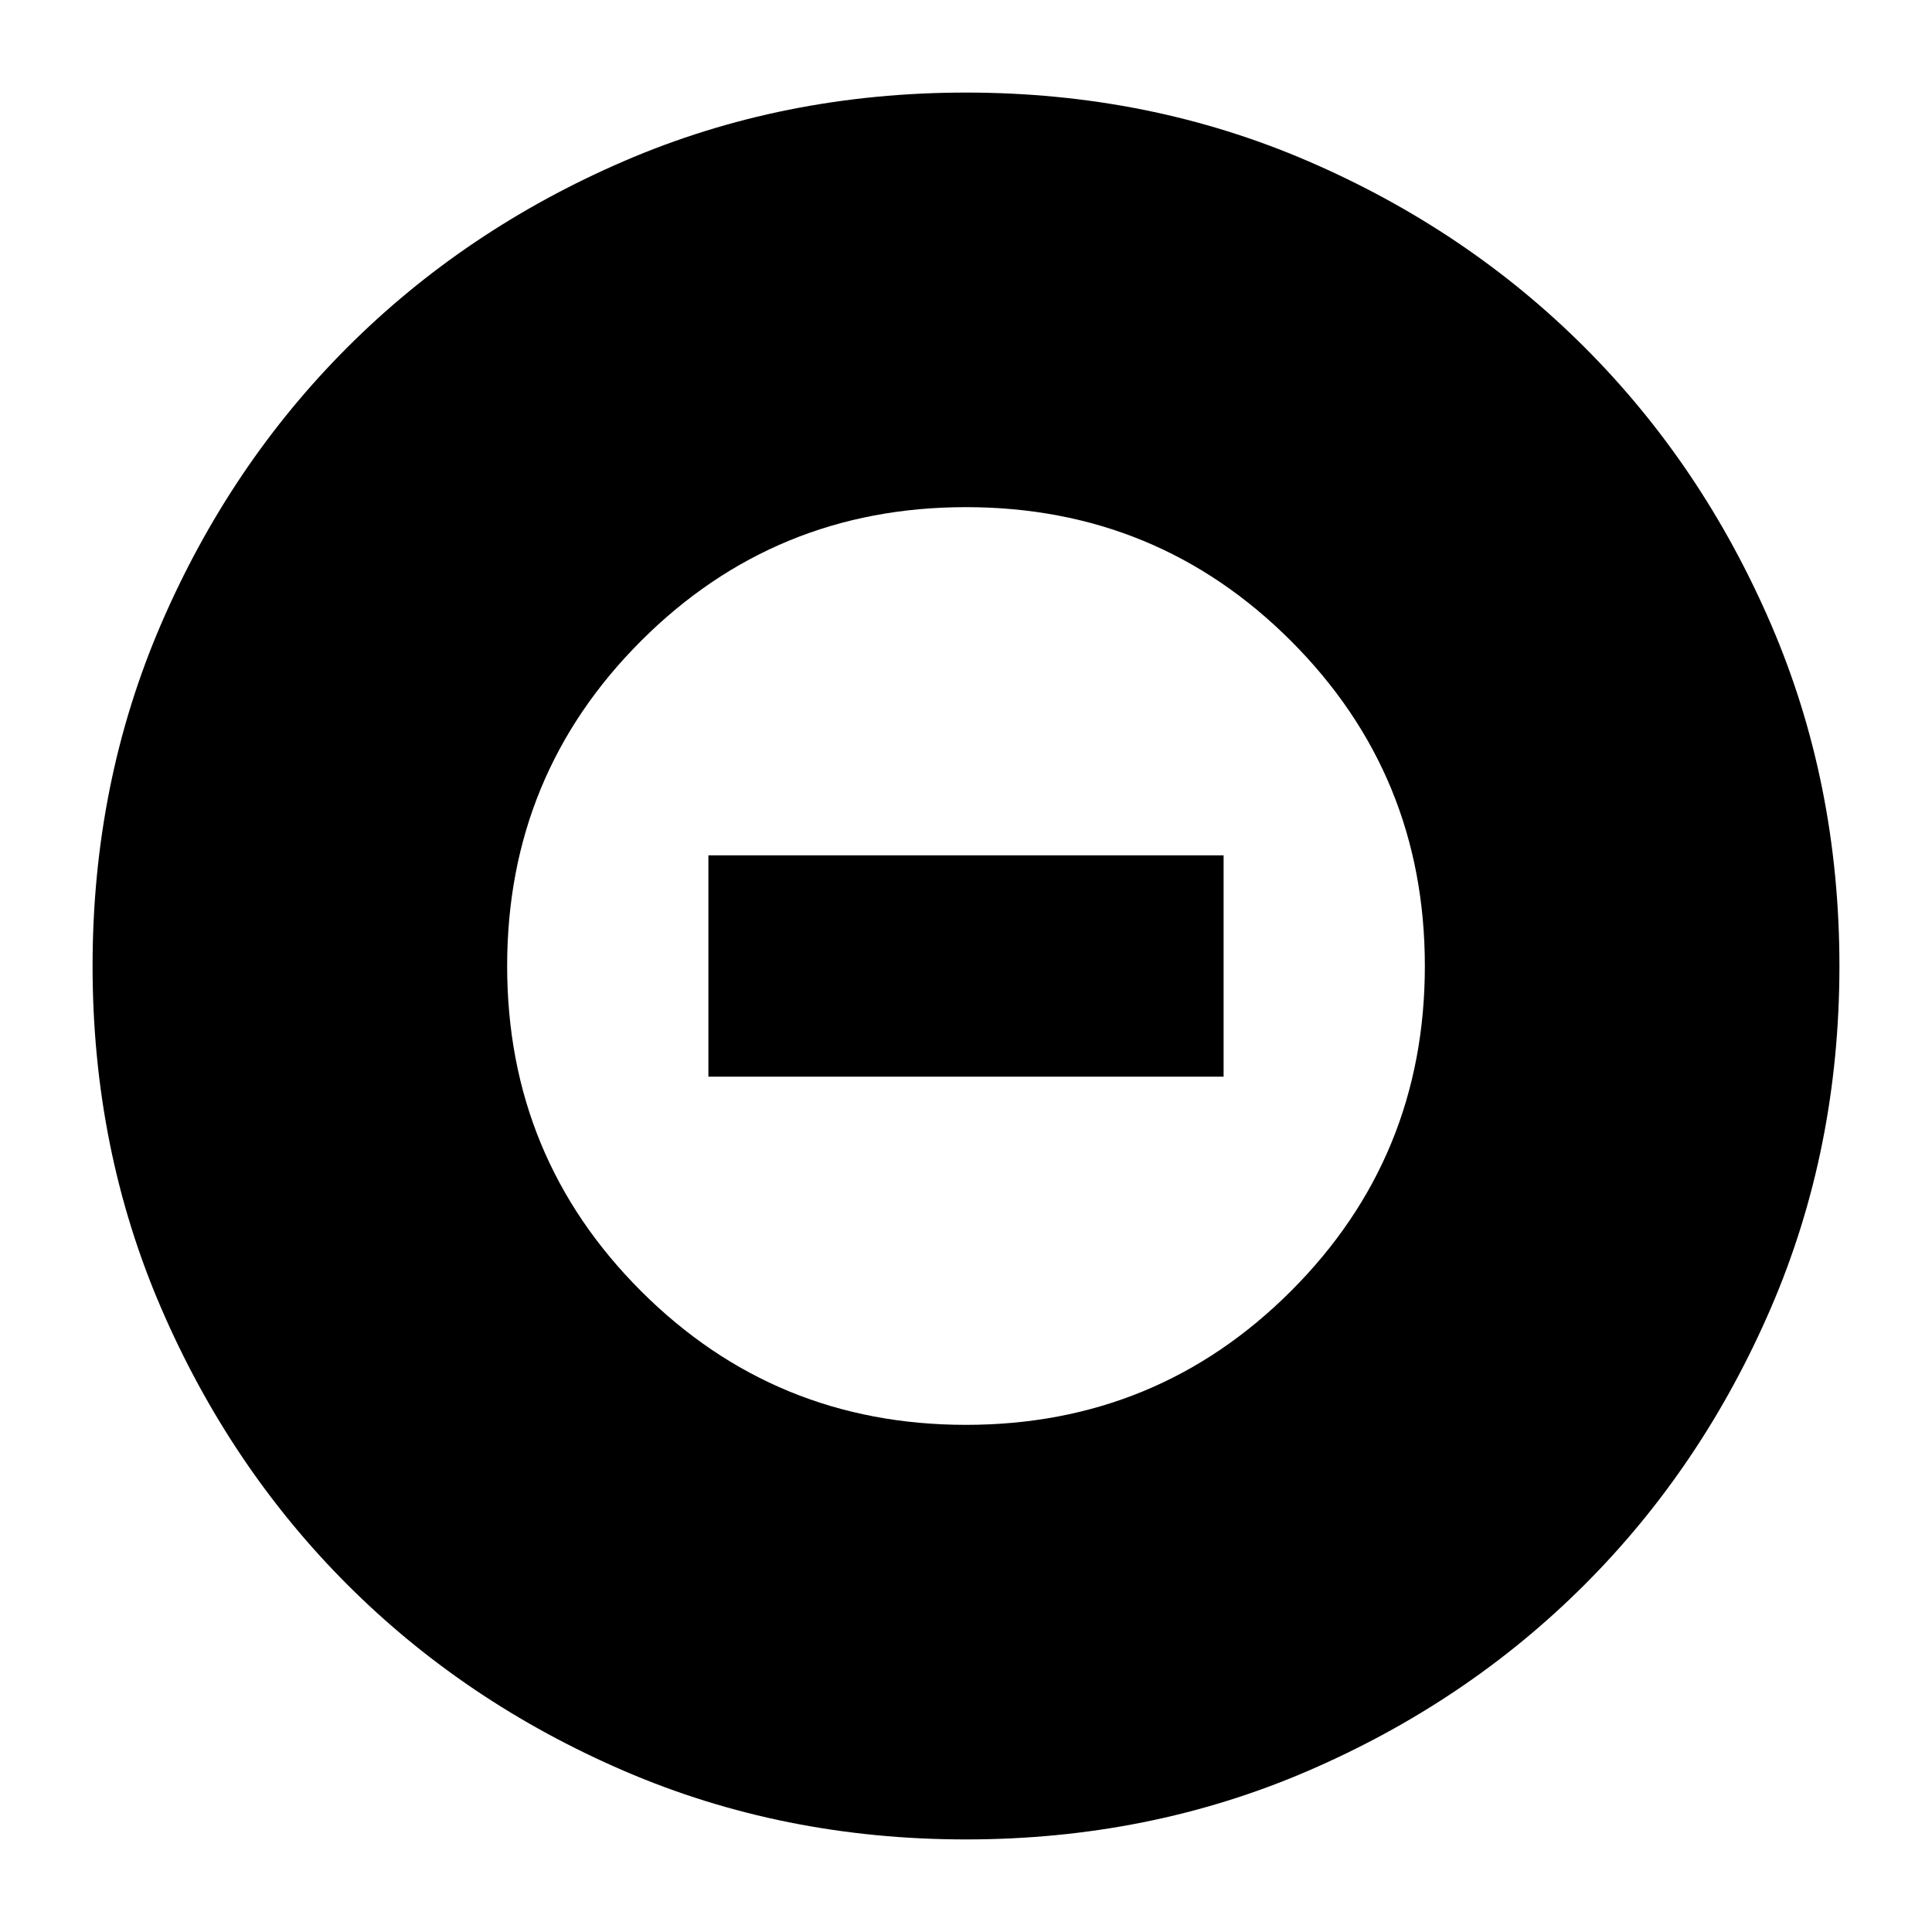 <svg xmlns="http://www.w3.org/2000/svg" height="24" viewBox="0 -960 960 960" width="24"><path d="M480-252q95 0 161.5-66.5T708-480q0-95-66.5-161.5T480-708q-95 0-161.5 66.5T252-480q0 95 66.5 161.5T480-252ZM352-425v-110h256v110H352ZM480-46q-91 0-169.99-34.08-78.98-34.09-137.41-92.52-58.43-58.43-92.52-137.41Q46-389 46-480q0-91 34.08-169.99 34.09-78.98 92.52-137.41 58.43-58.43 137.41-92.52Q389-914 480-914q91 0 169.99 34.08 78.98 34.09 137.41 92.52 58.43 58.43 92.52 137.41Q914-571 914-480q0 91-34.08 169.99-34.09 78.98-92.52 137.41-58.43 58.43-137.41 92.52Q571-46 480-46Z"/></svg>